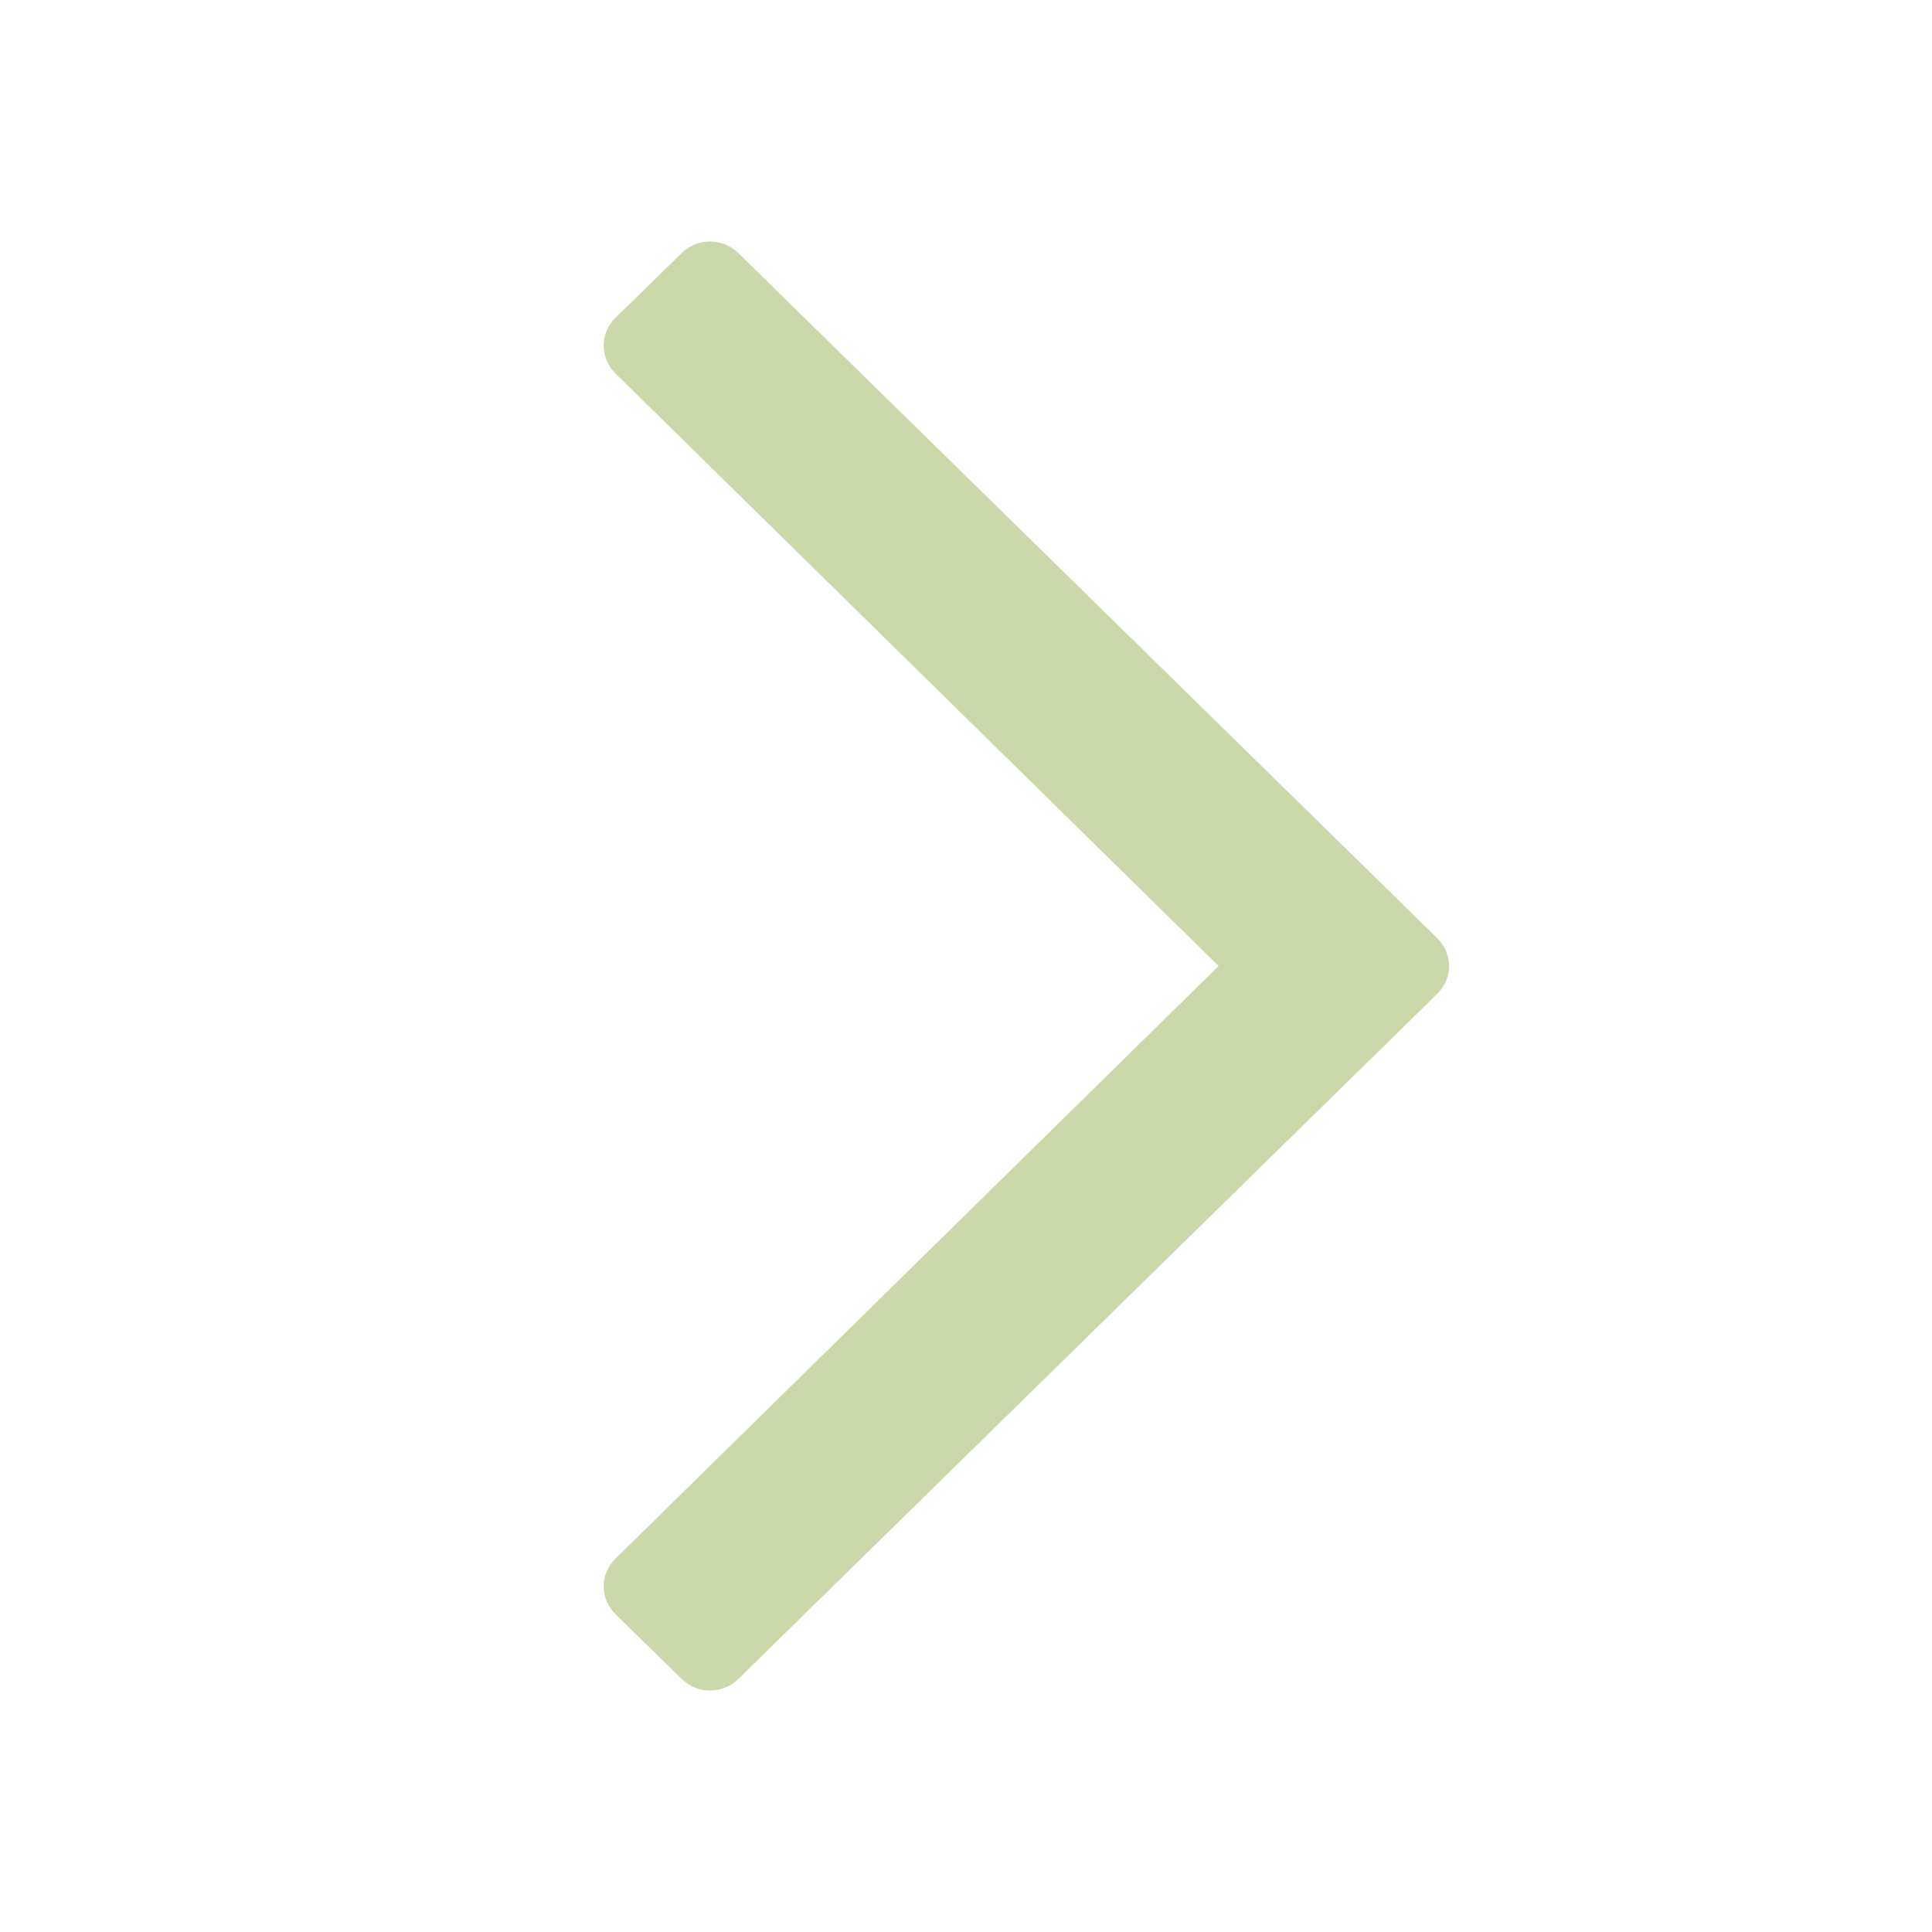 <svg xmlns="http://www.w3.org/2000/svg" width="16" height="16" viewBox="0 0 16 16">
    <g fill="none" fill-rule="evenodd">
        <g fill="#CBD8AA" fill-rule="nonzero">
            <g>
                <g>
                    <path d="M14.404 5.145l-.536-.548c-.127-.13-.333-.13-.46 0L8.5 9.592 3.593 4.597c-.128-.13-.334-.13-.461 0l-.536.548c-.128.13-.128.34 0 .47l5.674 5.788c.127.13.333.13.46 0l5.674-5.788c.128-.13.128-.34 0-.47z" transform="translate(-884 -1956) translate(540 1948) translate(344 8) matrix(0 1 1 0 .5 -.5)"/>
                </g>
            </g>
        </g>
    </g>
</svg>
